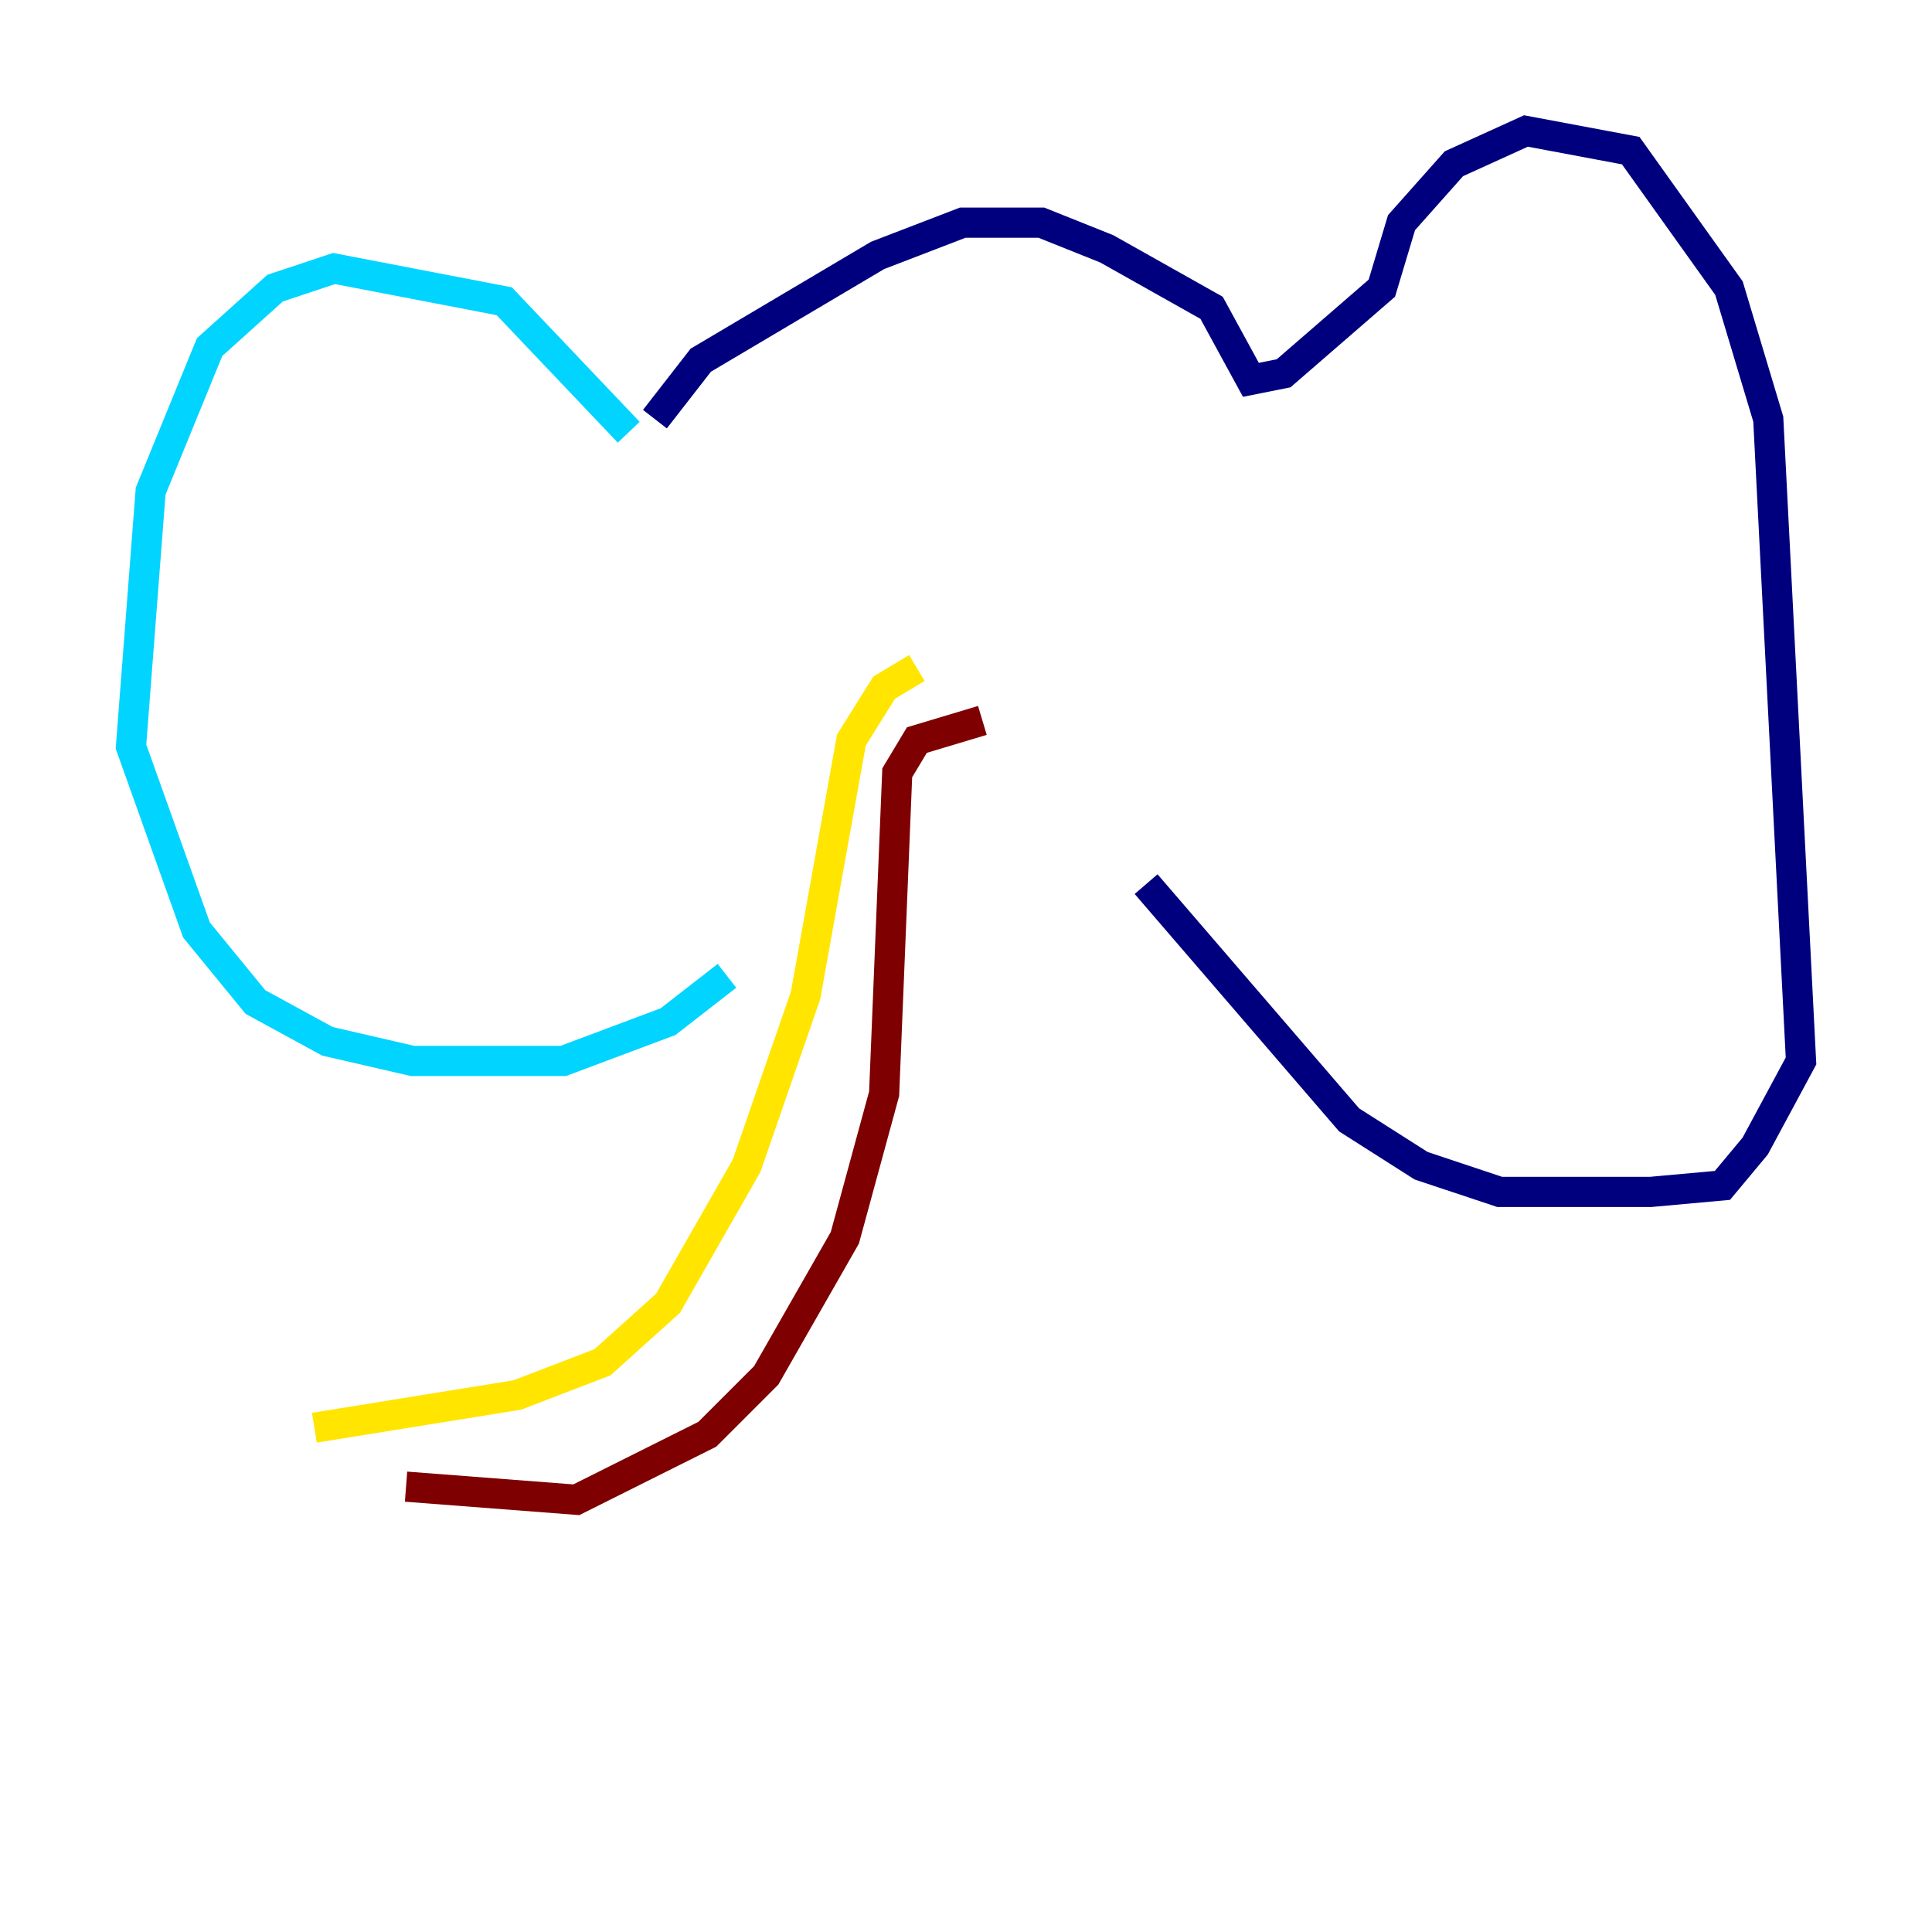 <?xml version="1.0" encoding="utf-8" ?>
<svg baseProfile="tiny" height="128" version="1.2" viewBox="0,0,128,128" width="128" xmlns="http://www.w3.org/2000/svg" xmlns:ev="http://www.w3.org/2001/xml-events" xmlns:xlink="http://www.w3.org/1999/xlink"><defs /><polyline fill="none" points="43.39,27.77 46.427,23.864 58.142,16.922 63.783,14.752 68.99,14.752 73.329,16.488 80.271,20.393 82.875,25.166 85.044,24.732 91.552,19.091 92.854,14.752 96.325,10.848 101.098,8.678 108.041,9.98 114.549,19.091 117.153,27.77 119.322,70.291 116.285,75.932 114.115,78.536 109.342,78.969 99.363,78.969 94.156,77.234 89.383,74.197 75.932,58.576" stroke="#00007f" stroke-width="2" /><polyline fill="none" points="41.654,28.637 33.41,19.959 22.129,17.79 18.224,19.091 13.885,22.997 9.98,32.542 8.678,49.464 13.017,61.614 16.922,66.386 21.695,68.99 27.336,70.291 37.315,70.291 44.258,67.688 48.163,64.651" stroke="#00d4ff" stroke-width="2" /><polyline fill="none" points="60.746,44.258 58.576,45.559 56.407,49.031 53.37,65.953 49.464,77.234 44.258,86.346 39.919,90.251 34.278,92.42 20.827,94.59" stroke="#ffe500" stroke-width="2" /><polyline fill="none" points="65.085,47.729 60.746,49.031 59.444,51.2 58.576,72.461 55.973,82.007 50.766,91.119 46.861,95.024 38.183,99.363 26.902,98.495" stroke="#7f0000" stroke-width="2" /></svg>